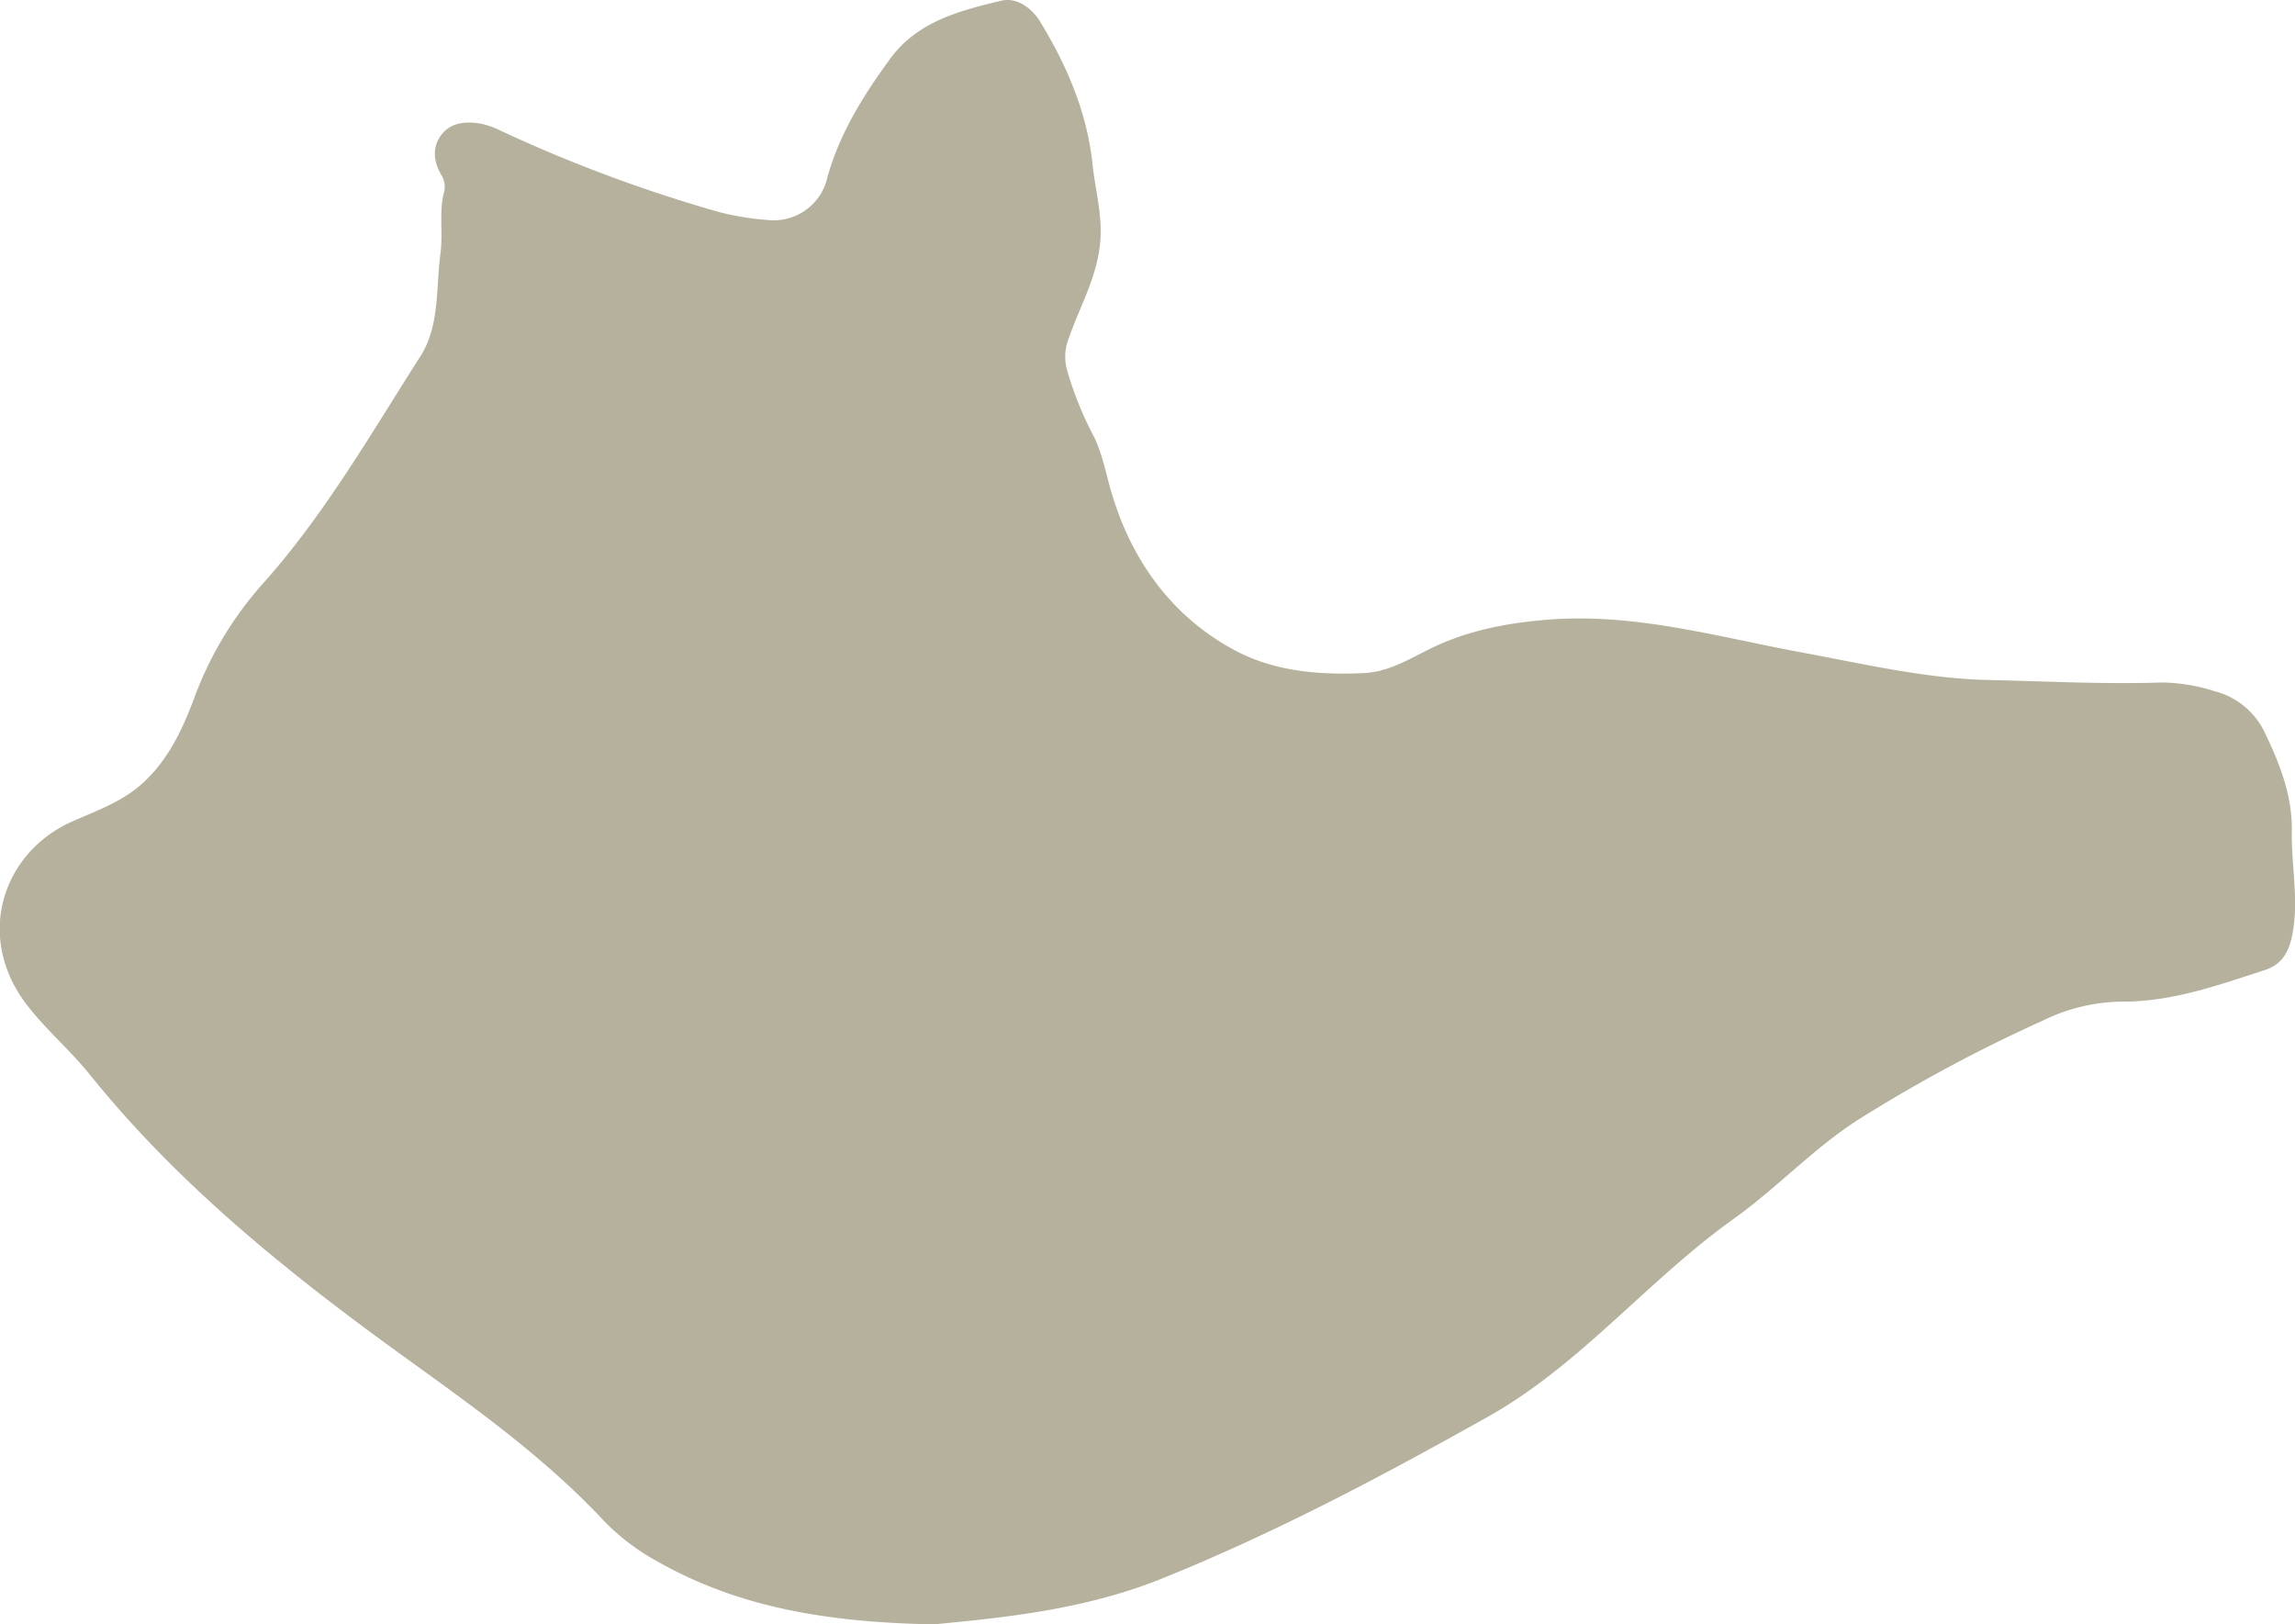<svg id="Capa_3" data-name="Capa 3" xmlns="http://www.w3.org/2000/svg" viewBox="0 0 387.93 274.52"><defs><style>.cls-1{fill:#b5b19d;}</style></defs><title>boyaca</title><path class="cls-1" d="M669.88,466c-18.06-.33-33.16-2.86-47-10.77a37.6,37.6,0,0,1-8.89-6.82c-12.31-13.16-27.41-22.83-41.68-33.51-16.55-12.39-32.19-25.73-45.18-41.89-3.46-4.29-7.7-7.79-11-12.27-8.33-11.5-3.45-25.3,8-30.41,4.16-1.87,8.53-3.33,12.08-6.6,4.53-4.17,6.92-9.66,8.88-15A60.33,60.33,0,0,1,557,289.46c10.17-11.57,17.83-24.91,26.07-37.81,3.29-5.16,2.61-11.58,3.39-17.46.46-3.44-.31-7,.64-10.43a3.75,3.75,0,0,0-.58-2.86c-1.24-2.23-1.5-4.59.1-6.69s4.09-2.26,6.51-1.89a13,13,0,0,1,3.51,1.22,247.9,247.9,0,0,0,37.07,13.79,47.66,47.66,0,0,0,8.85,1.35,9.3,9.3,0,0,0,9.08-6.46c2-7.8,6.14-14.42,10.79-20.8s11.8-8.17,18.81-9.86c2.44-.59,5,1,6.57,3.53,4.59,7.52,8,15.51,8.89,24.33.42,3.93,1.47,7.68,1.34,11.8-.21,6.44-3.4,11.66-5.37,17.37a8.31,8.31,0,0,0-.3,5.4,58.15,58.15,0,0,0,4.27,10.75c1.62,3,2.21,6.39,3.14,9.62,3.37,11.7,10.34,21.49,21.35,27.21,6.54,3.39,14.13,4,21.56,3.63,3.8-.2,7.16-2.13,10.48-3.82,6.47-3.3,13.34-4.63,20.5-5.2,14.71-1.17,28.68,2.92,42.88,5.54,10.4,1.92,20.88,4.4,31.36,4.65,9.82.22,19.68.75,29.52.43a30.23,30.23,0,0,1,8.83,1.45,13,13,0,0,1,8.65,7.2c2.48,5.18,4.59,10.54,4.48,16.46s1.24,11.64.08,17.54c-.6,3.05-1.84,5.08-4.77,6-7.82,2.54-15.61,5.33-24,5.29a30.89,30.89,0,0,0-13.31,3.17,257.61,257.61,0,0,0-31.33,16.81c-7.59,4.88-13.75,11.56-21.05,16.77-14.45,10.3-25.82,24.57-41.31,33.31-17.81,10-35.93,19.63-55,27.34C695.51,463.54,681.53,464.87,669.88,466Z" transform="translate(-512 -191.44)"/></svg>